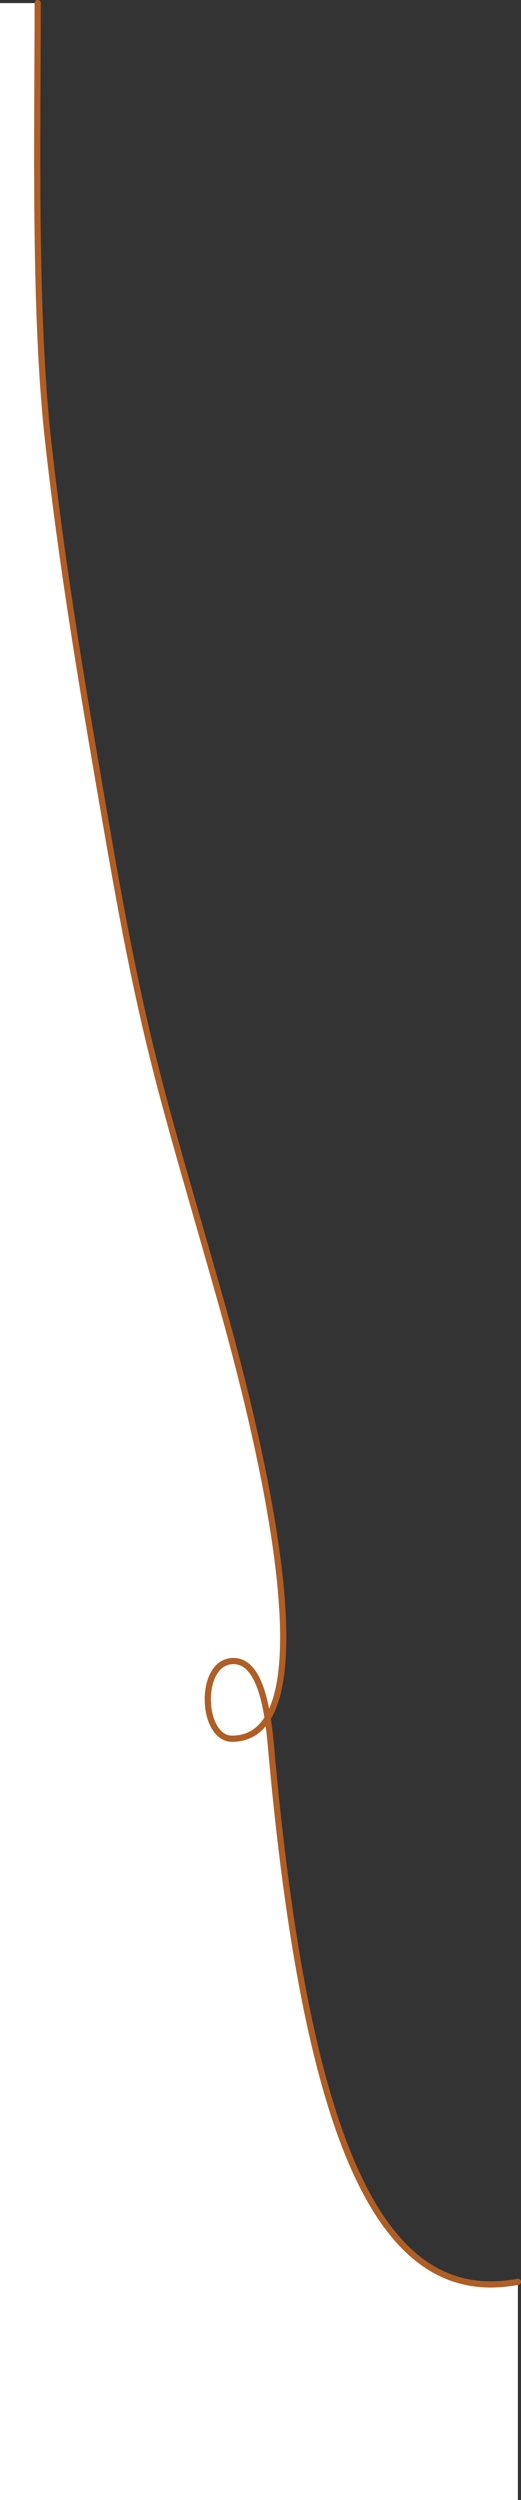 <svg width="336" height="1612" viewBox="0 0 336 1612" fill="none" xmlns="http://www.w3.org/2000/svg">
<rect x="0" y="0" width="336" height="1612" fill="#333333" stroke="none"/>
<path d="M23.468 2C23.468 86.055 20.981 201.098 30.148 283.748C39.782 370.597 53.858 451.837 68.387 535.691L68.767 537.884C93.074 678.171 104.862 708.3 141.64 838.147C155.016 885.372 202.796 1058.54 172.172 1107.95C173.018 1113.3 173.665 1118.94 174.171 1124.66C197.268 1385.49 246.383 1487.9 334 1471.39L334 1612L1.17244e-05 1612L6.10352e-05 2L23.468 2Z" fill="white"/>
<path d="M24.307 2C24.307 86.05 21.826 201.085 30.969 283.73C40.66 371.331 54.86 453.224 69.484 537.85C93.725 678.128 105.481 708.255 142.159 838.093C157.772 893.36 220.38 1121.12 149.64 1121.12C130.029 1121.12 127.832 1073.41 148.927 1071.13C166.046 1069.28 172.07 1095.91 174.603 1124.59C197.637 1385.4 246.619 1487.8 334 1471.29" stroke="#AF5E26" stroke-width="4" stroke-linecap="round"/>
</svg>
